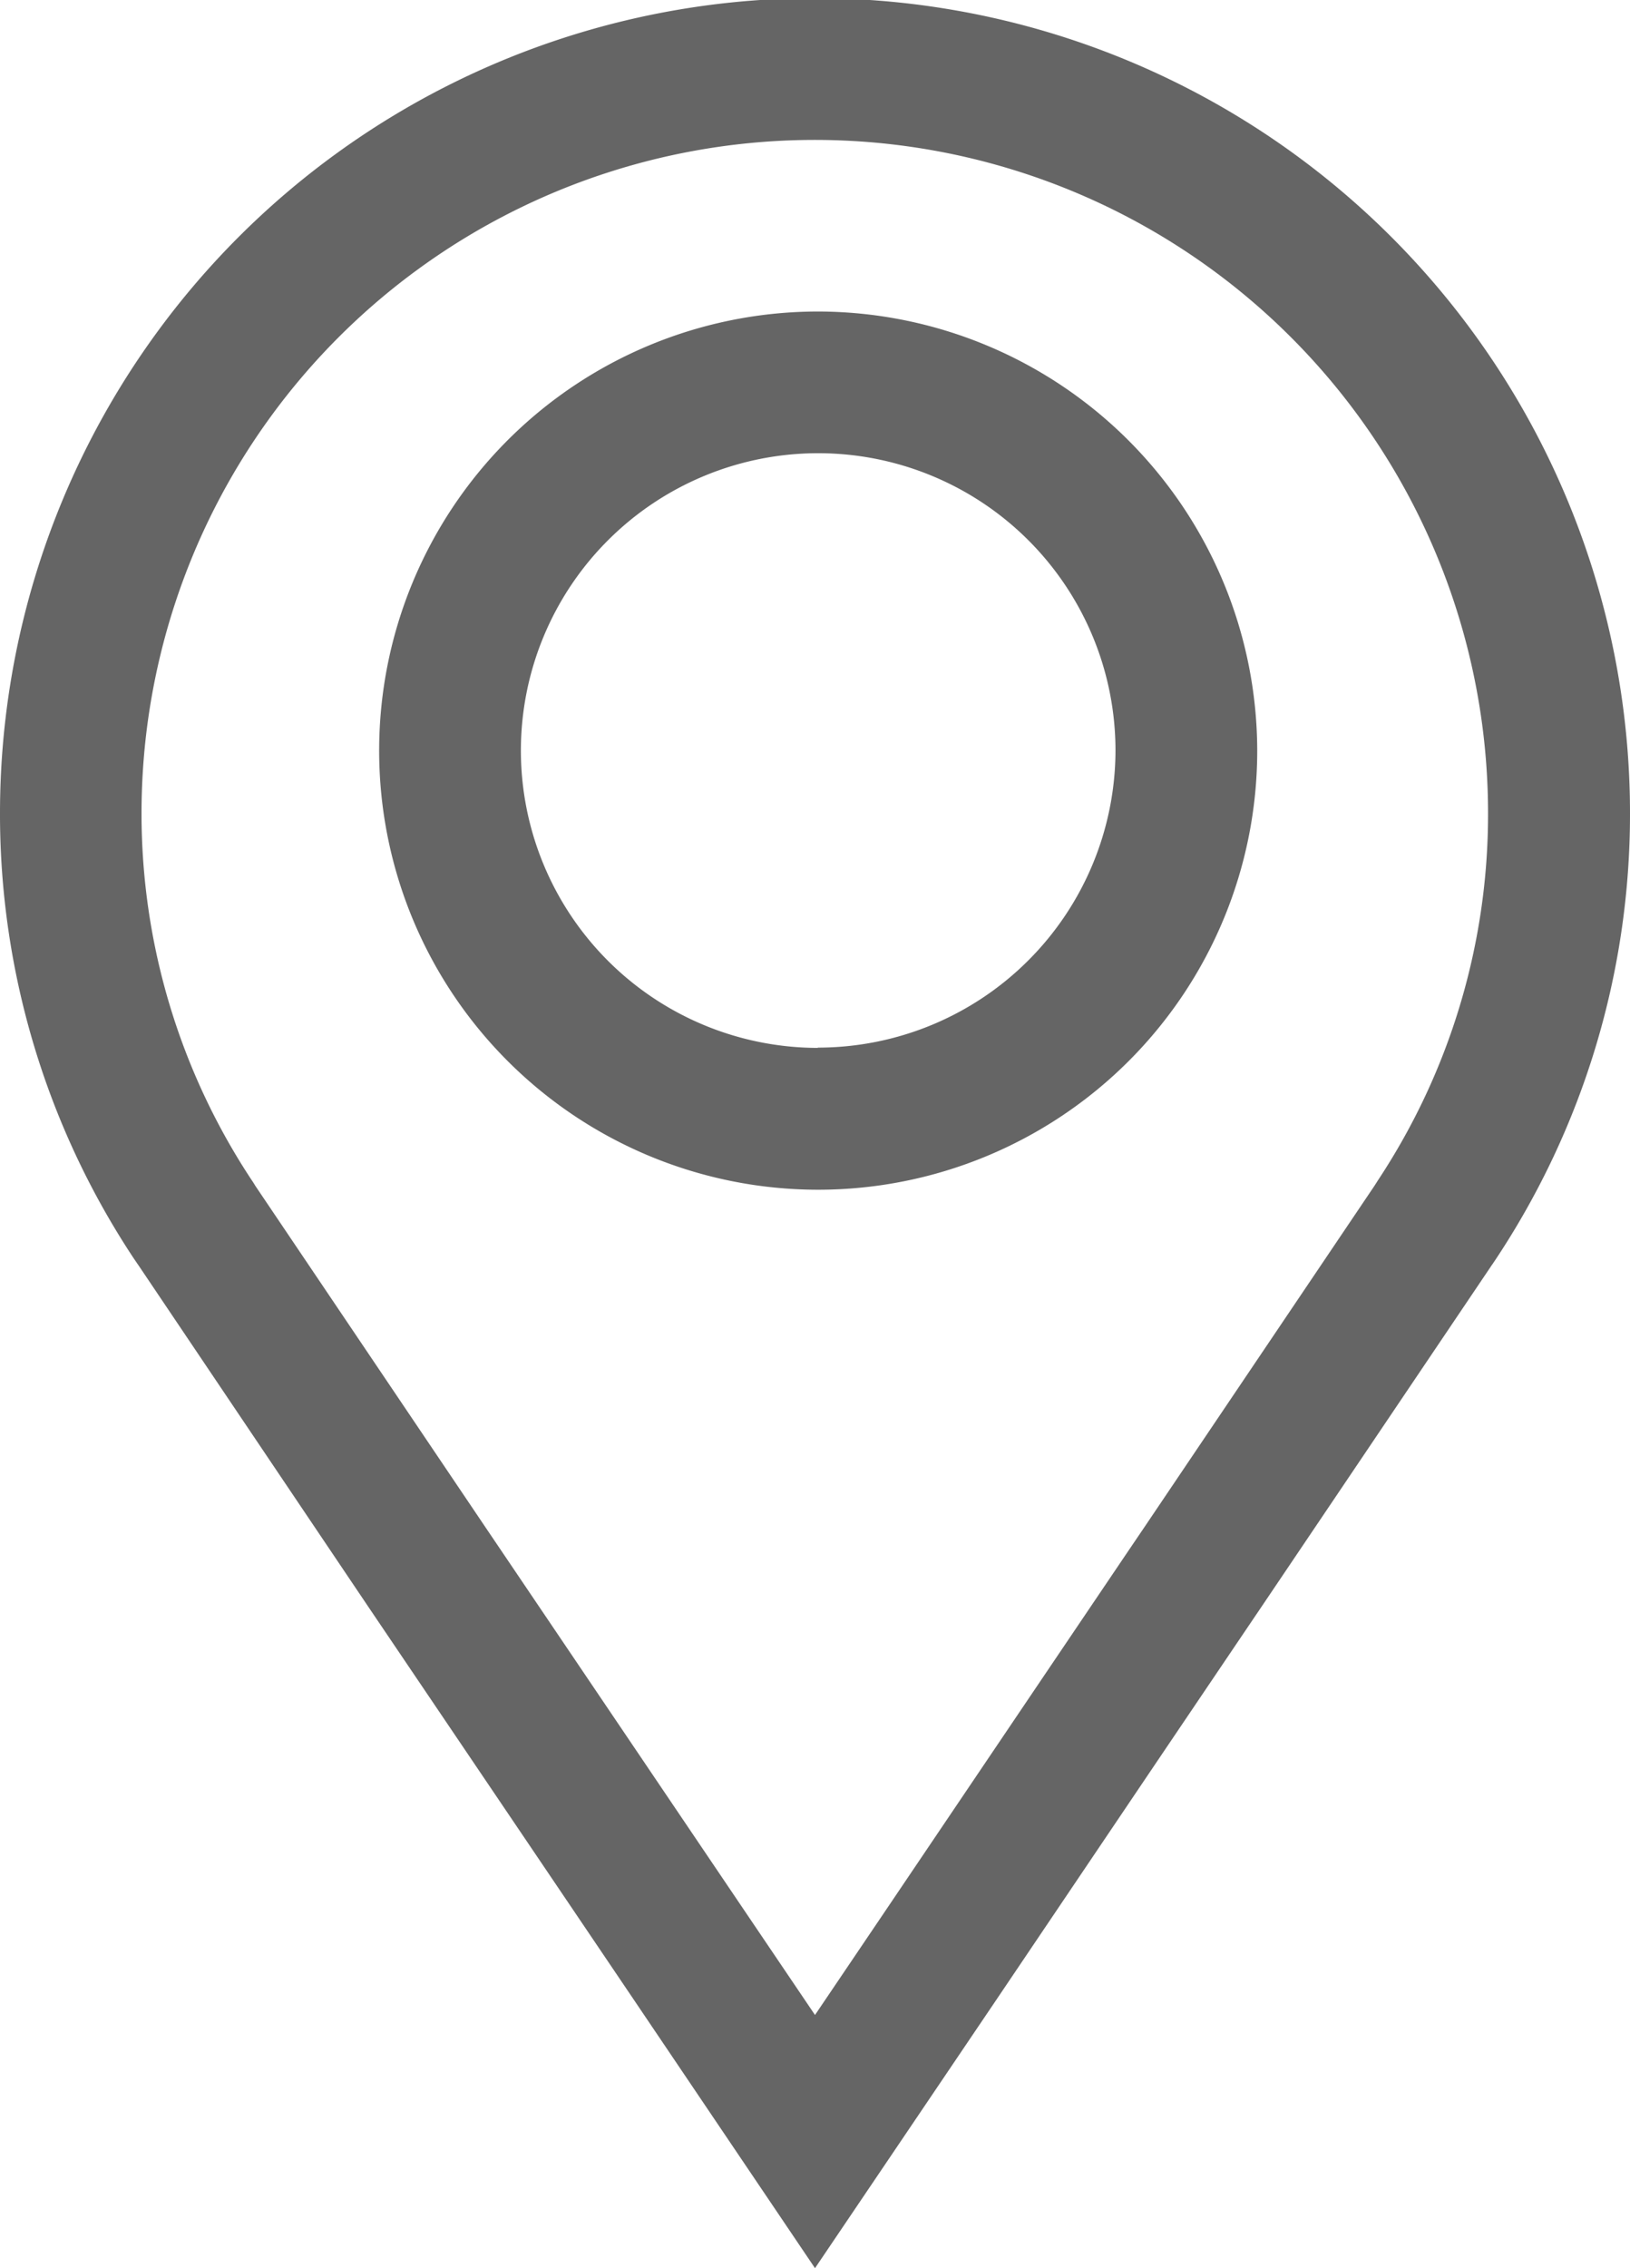 <svg xmlns="http://www.w3.org/2000/svg" width="23" height="32" viewBox="0 0 23 32"><defs><style>.a{fill:#656565;}</style></defs><g transform="translate(-292.5 -31.82)"><path class="a" d="M315.5,43.294a11.5,11.5,0,0,0-23,0,11.349,11.349,0,0,0,1.89,6.284h0l.054.079.02.029,3.231,4.8,2.684,3.971,1.056,1.563h0L304,63.82l2.568-3.8h0L308.8,56.71l1.273-1.885,0,0,.265-.392,0,0,3.209-4.76.02-.029.041-.061h0A11.354,11.354,0,0,0,315.5,43.294Zm-3.557,5.179-.04.063-.007.011-3.189,4.731-.039.058-.25.369-1.273,1.885L304.911,58.9,304,60.248l-.912-1.349-1.056-1.563-2.682-3.969L296.1,48.546c-.014-.024-.029-.048-.045-.071a9.374,9.374,0,0,1-1.558-5.181,9.5,9.5,0,0,1,19,0A9.362,9.362,0,0,1,311.943,48.473Z"/><path class="a" d="M304.04,36.215a6.195,6.195,0,1,0,6.2,6.195A6.206,6.206,0,0,0,304.04,36.215Zm0,10.389a4.195,4.195,0,1,1,4.2-4.194A4.2,4.2,0,0,1,304.04,46.6Z"/></g></svg>